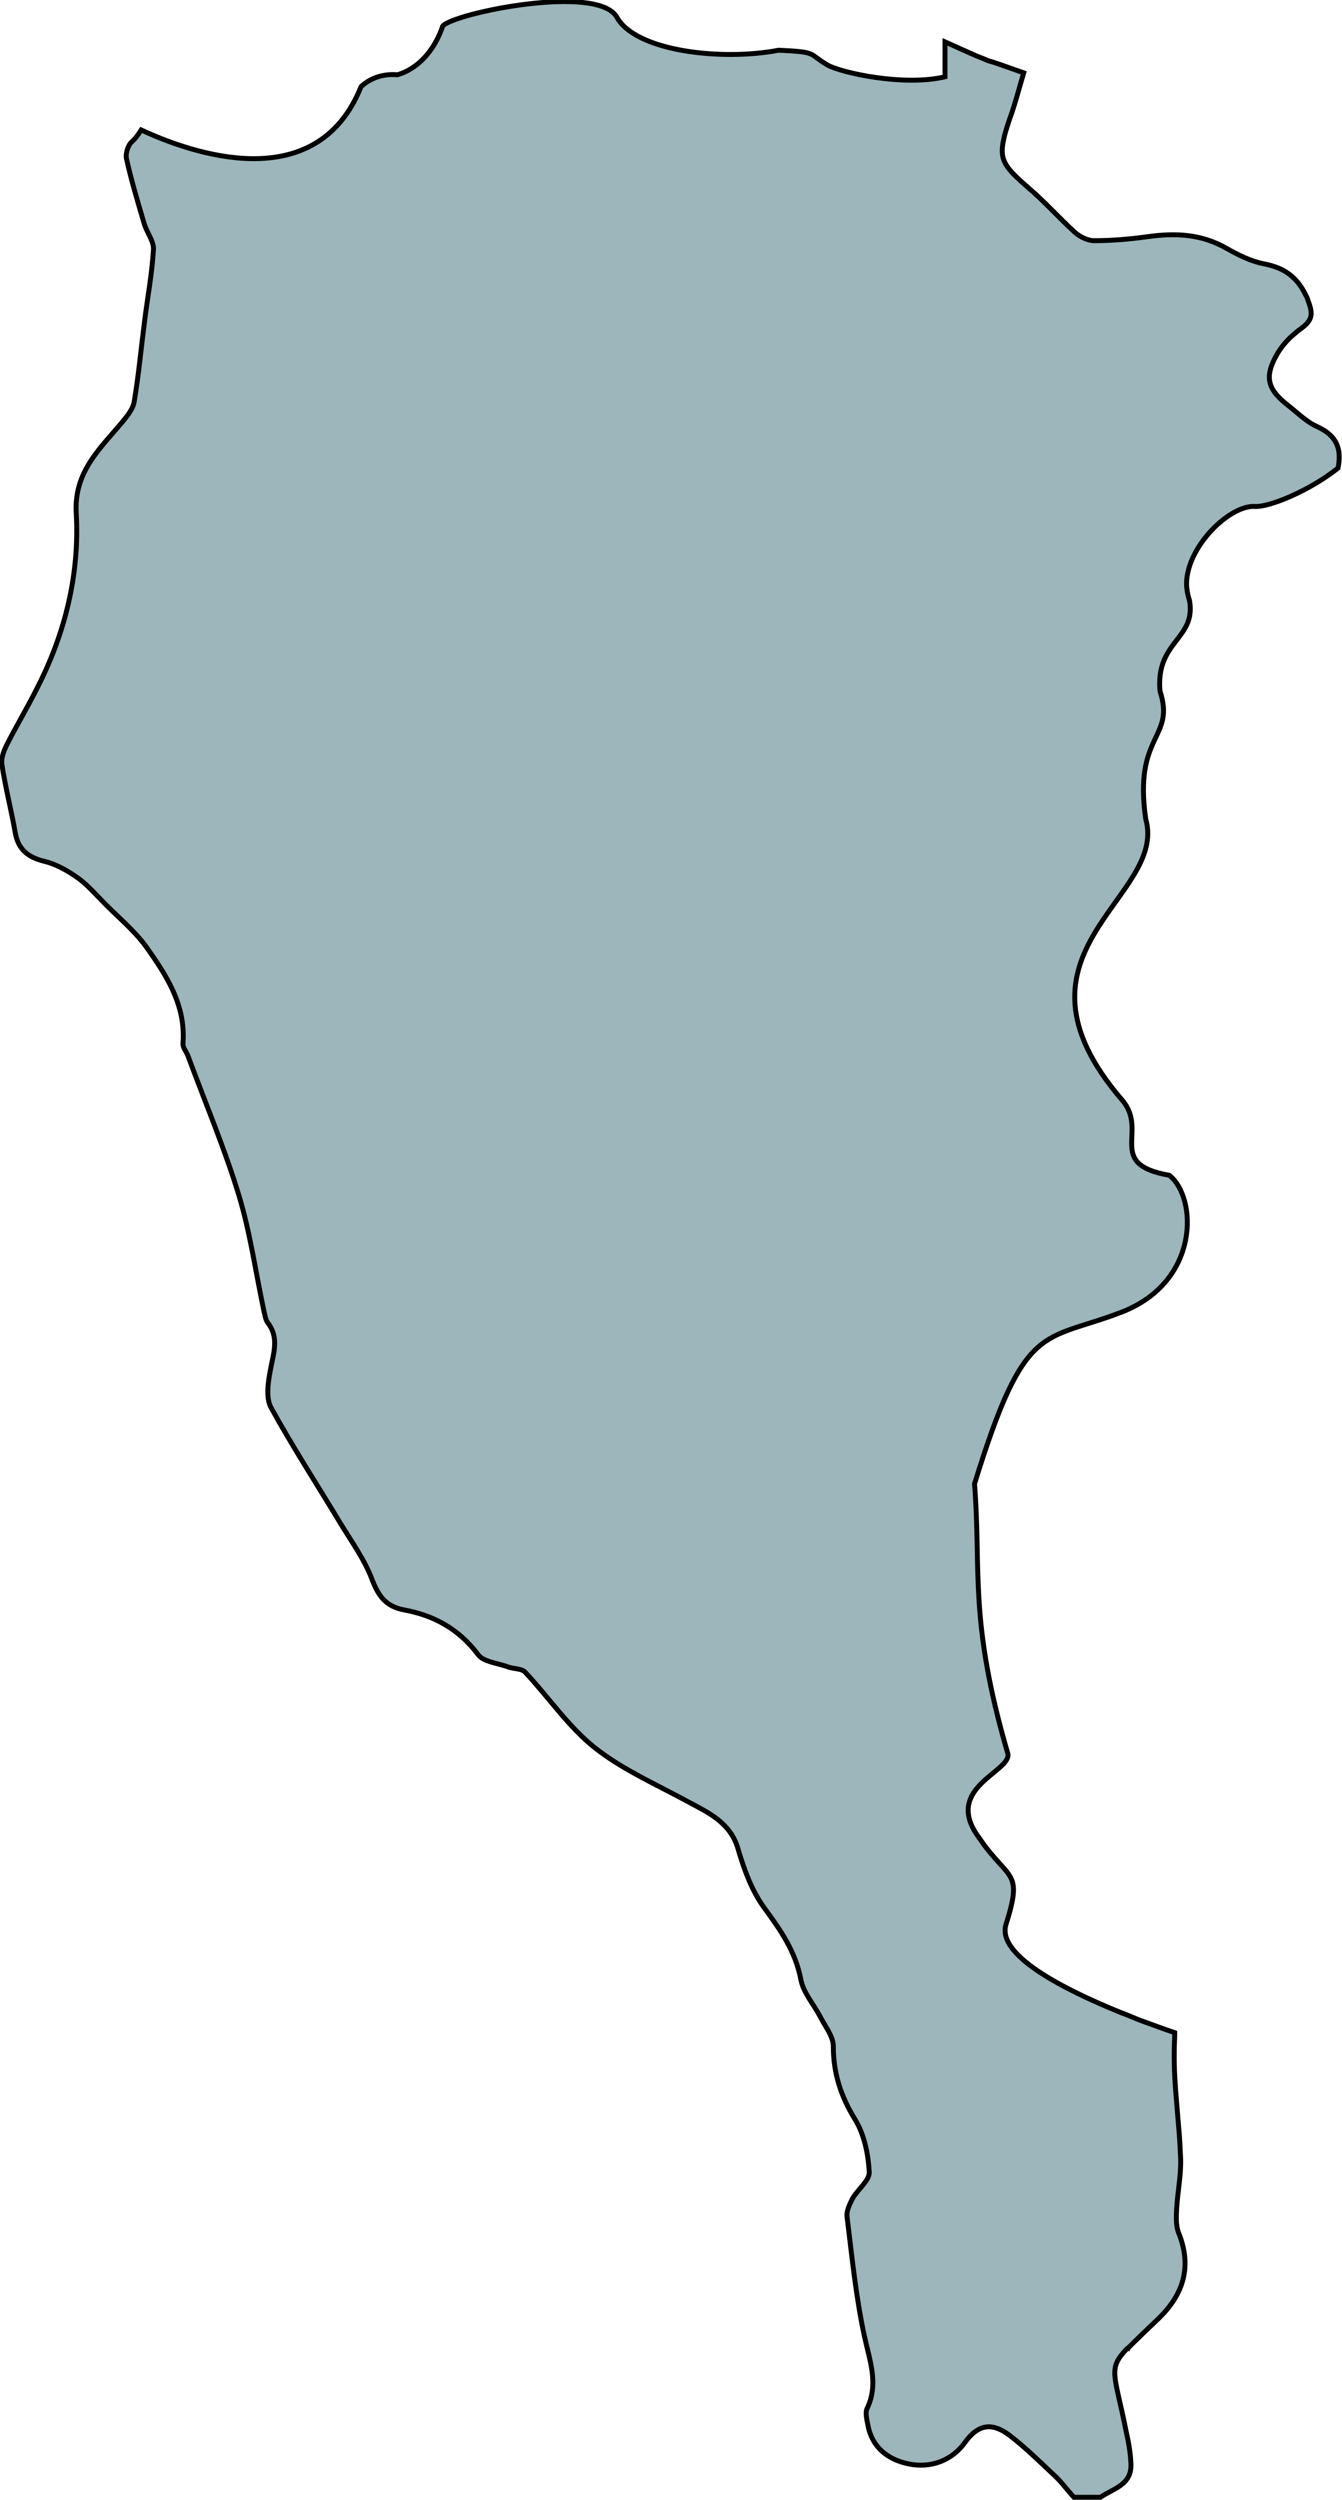 <?xml version="1.0" encoding="utf-8"?>
<!-- Generator: Adobe Illustrator 22.0.1, SVG Export Plug-In . SVG Version: 6.00 Build 0)  -->
<svg version="1.1" id="圖層_1" xmlns="http://www.w3.org/2000/svg" xmlns:xlink="http://www.w3.org/1999/xlink" x="0px" y="0px"
	 viewBox="0 0 272.8 507.9" style="enable-background:new 0 0 272.8 507.9;" xml:space="preserve">
<style type="text/css">
	.st0{fill:#3C586E;}
	.st1{fill:#9DB6BB;}
	.st2{fill:none;stroke:#000000;stroke-miterlimit:10;}
	.st3{fill:#E3C7B2;stroke:#000000;stroke-miterlimit:10;}
	.st4{fill:#9DB6BB;stroke:#000000;stroke-miterlimit:10;}
	.st5{fill:#E3C7B2;}
	.st6{fill:#333333;}
	.st7{fill:#FFFFFF;}
	.st8{fill:none;}
	.st9{fill:#FFFFFF;stroke:#FFFFFF;stroke-miterlimit:10;}
</style>
<path class="st4" d="M272,95.1c-5.9,4.7-14.1,8-16.9,7.8c-5.1-0.3-13.7,8-13.9,15.5c0,1.2,0.2,2.4,0.6,3.6c1.4,7.9-6.9,8.2-6,18.4
	c3.2,9.8-5.4,8.6-2.9,26c4.6,16.1-30.8,26.9-4.8,57.1c5.5,6.4-3.5,13,9.6,15.3c5.7,4.5,6.3,21.6-9.7,27.8
	c-16.1,6.2-19.6,1.5-29.9,34.9c1.4,17.6-1.2,27.6,6.8,54.9c0.5,3.6-12.8,6.8-6.3,16.4c0.5,0.7,1,1.4,1.4,2c1.2,1.6,2.3,2.8,3.1,3.7
	c3.1,3.4,4,4.3,1.4,12.5c-1.9,6.1,11,12.9,23.3,17.9c1.4,0.5,2.7,1.1,4,1.6c2.5,0.9,4.9,1.8,7,2.5v0c0,1.2-0.1,2.4-0.1,3.7
	c-0.1,5.2,0.5,10.3,0.9,15.5v0c0.2,2.1,0.3,4.3,0.4,6.4c0.1,3.3-0.6,6.7-0.8,10c-0.1,1.7-0.2,3.6,0.4,5.1c2.7,6.7,1.1,12.3-4,17.3
	c-2.5,2.4-4.4,4.2-5.8,5.6c-0.2,0.2-0.4,0.4-0.5,0.5c-0.1,0-0.1,0.1-0.1,0.1c0,0-0.1,0-0.1,0c-4,4.2-2.5,5.1-0.2,16.7
	c0.5,2.2,0.9,4.4,1,6.7c0.2,4.3-3.6,5-6.2,6.8h-5.4c-1.2-1.3-2.3-2.8-3.5-4c-3.1-2.9-6.2-6-9.6-8.6c-3.2-2.4-6.1-2.6-9,1.4
	c-2.6,3.7-7,5.4-11.6,4.4c-4.2-0.9-7.4-3.4-8.2-8c-0.2-1-0.5-2.3-0.2-3.1c2.5-5.1,0.6-9.8-0.5-14.9c-1.7-7.9-2.5-16-3.5-24.1
	c-0.2-1.2,0.5-2.6,1.1-3.8c1.1-1.9,3.5-3.7,3.4-5.4c-0.2-3.6-1-7.6-2.9-10.7c-2.9-4.7-4.4-9.4-4.4-14.8c0-2.1-1.7-4.1-2.7-6.1
	c-1.3-2.5-3.4-4.8-3.9-7.5c-1.1-5.7-4.1-10-7.4-14.5c-2.5-3.4-4.1-7.7-5.3-11.8c-1.5-5.5-5.9-7.5-10.2-9.8c-6.4-3.5-13.3-6.5-19-11
	c-5.4-4.3-9.4-10.3-14.2-15.4c-0.7-0.7-2.3-0.6-3.4-1c-2.1-0.8-5-1-6.1-2.5c-3.9-5.2-9-8-15.1-9.1c-3.6-0.7-5.1-2.7-6.4-6
	c-1.5-4.1-4.2-7.8-6.5-11.6c-4.7-7.8-9.7-15.5-14.1-23.5c-1.1-2-0.6-5.2-0.1-7.8c0.6-3.3,1.8-6.4-0.6-9.5c-0.4-0.5-0.5-1.4-0.7-2.1
	c-1.7-7.9-2.8-16-5.1-23.6c-2.9-9.6-6.9-19-10.4-28.5c-0.3-0.8-1.1-1.7-1-2.5c0.6-7.8-3.4-13.9-7.6-19.8c-2.3-3.1-5.4-5.7-8.1-8.4
	c-1.8-1.8-3.5-3.8-5.5-5.3c-2.1-1.5-4.5-2.9-7-3.5c-3.3-0.8-5.3-2.4-5.9-5.8c-0.8-4.6-2-9.2-2.7-13.8c-0.2-1.2,0.3-2.7,0.9-3.9
	c1.9-3.8,4.2-7.6,6.1-11.4c5.8-11.2,8.8-23.3,8.1-35.8c-0.5-8.4,4.8-13.1,9.4-18.6c1-1.2,2.2-2.7,2.4-4.2c0.9-5.4,1.4-10.9,2.1-16.3
	c0.6-4.8,1.5-9.6,1.8-14.5c0.1-1.7-1.4-3.5-1.9-5.3c-1.3-4.4-2.6-8.7-3.6-13.2c-0.2-1,0.3-2.6,1-3.3c0.9-0.8,1.5-1.7,2-2.5
	c9.9,4.6,35.6,13.9,44.7-8.8c3.2-3,7.3-2.4,7.3-2.4s6.3-1.2,9.3-9.9c2.1-2.6,31.5-8.7,35.4-1.8c3.9,7,21.5,8.9,32.9,6.7
	c8.1,0.4,5.8,0.6,9.9,3c2.8,1.6,15.6,4.4,23.9,2.4c0-2,0-4.2,0-7.1c2.7,1.2,4.6,2.1,6.5,2.9c0.5,0.2,1,0.4,1.5,0.6
	c0.6,0.3,1.3,0.5,2,0.7c1.8,0.6,3.7,1.3,6,2.1c-0.9,3-1.7,6.2-2.8,9.2c-0.6,1.8-1.1,3.3-1.3,4.5c-0.9,4.1,0.4,5.6,5.1,9.7
	c3.3,2.8,6.2,6.1,9.4,9c1,0.9,2.6,1.7,3.9,1.7c3.6,0,7.2-0.3,10.8-0.8c5.7-0.8,11-0.6,16.2,2.4c2.3,1.3,4.9,2.6,7.5,3.1
	c4.2,0.8,6.8,2.7,8.6,6.5c0.2,0.3,0.3,0.6,0.4,1c1.2,3,0.7,4.1-1.6,5.8c-0.3,0.2-0.7,0.5-1,0.8c-1.4,1.1-2.7,2.6-3.6,4.1
	c-2.8,4.8-2.1,7.3,2.3,10.7c1.9,1.5,3.7,3.3,5.8,4.2C272.3,88.8,272.6,91.8,272,95.1z"/>
</svg>

